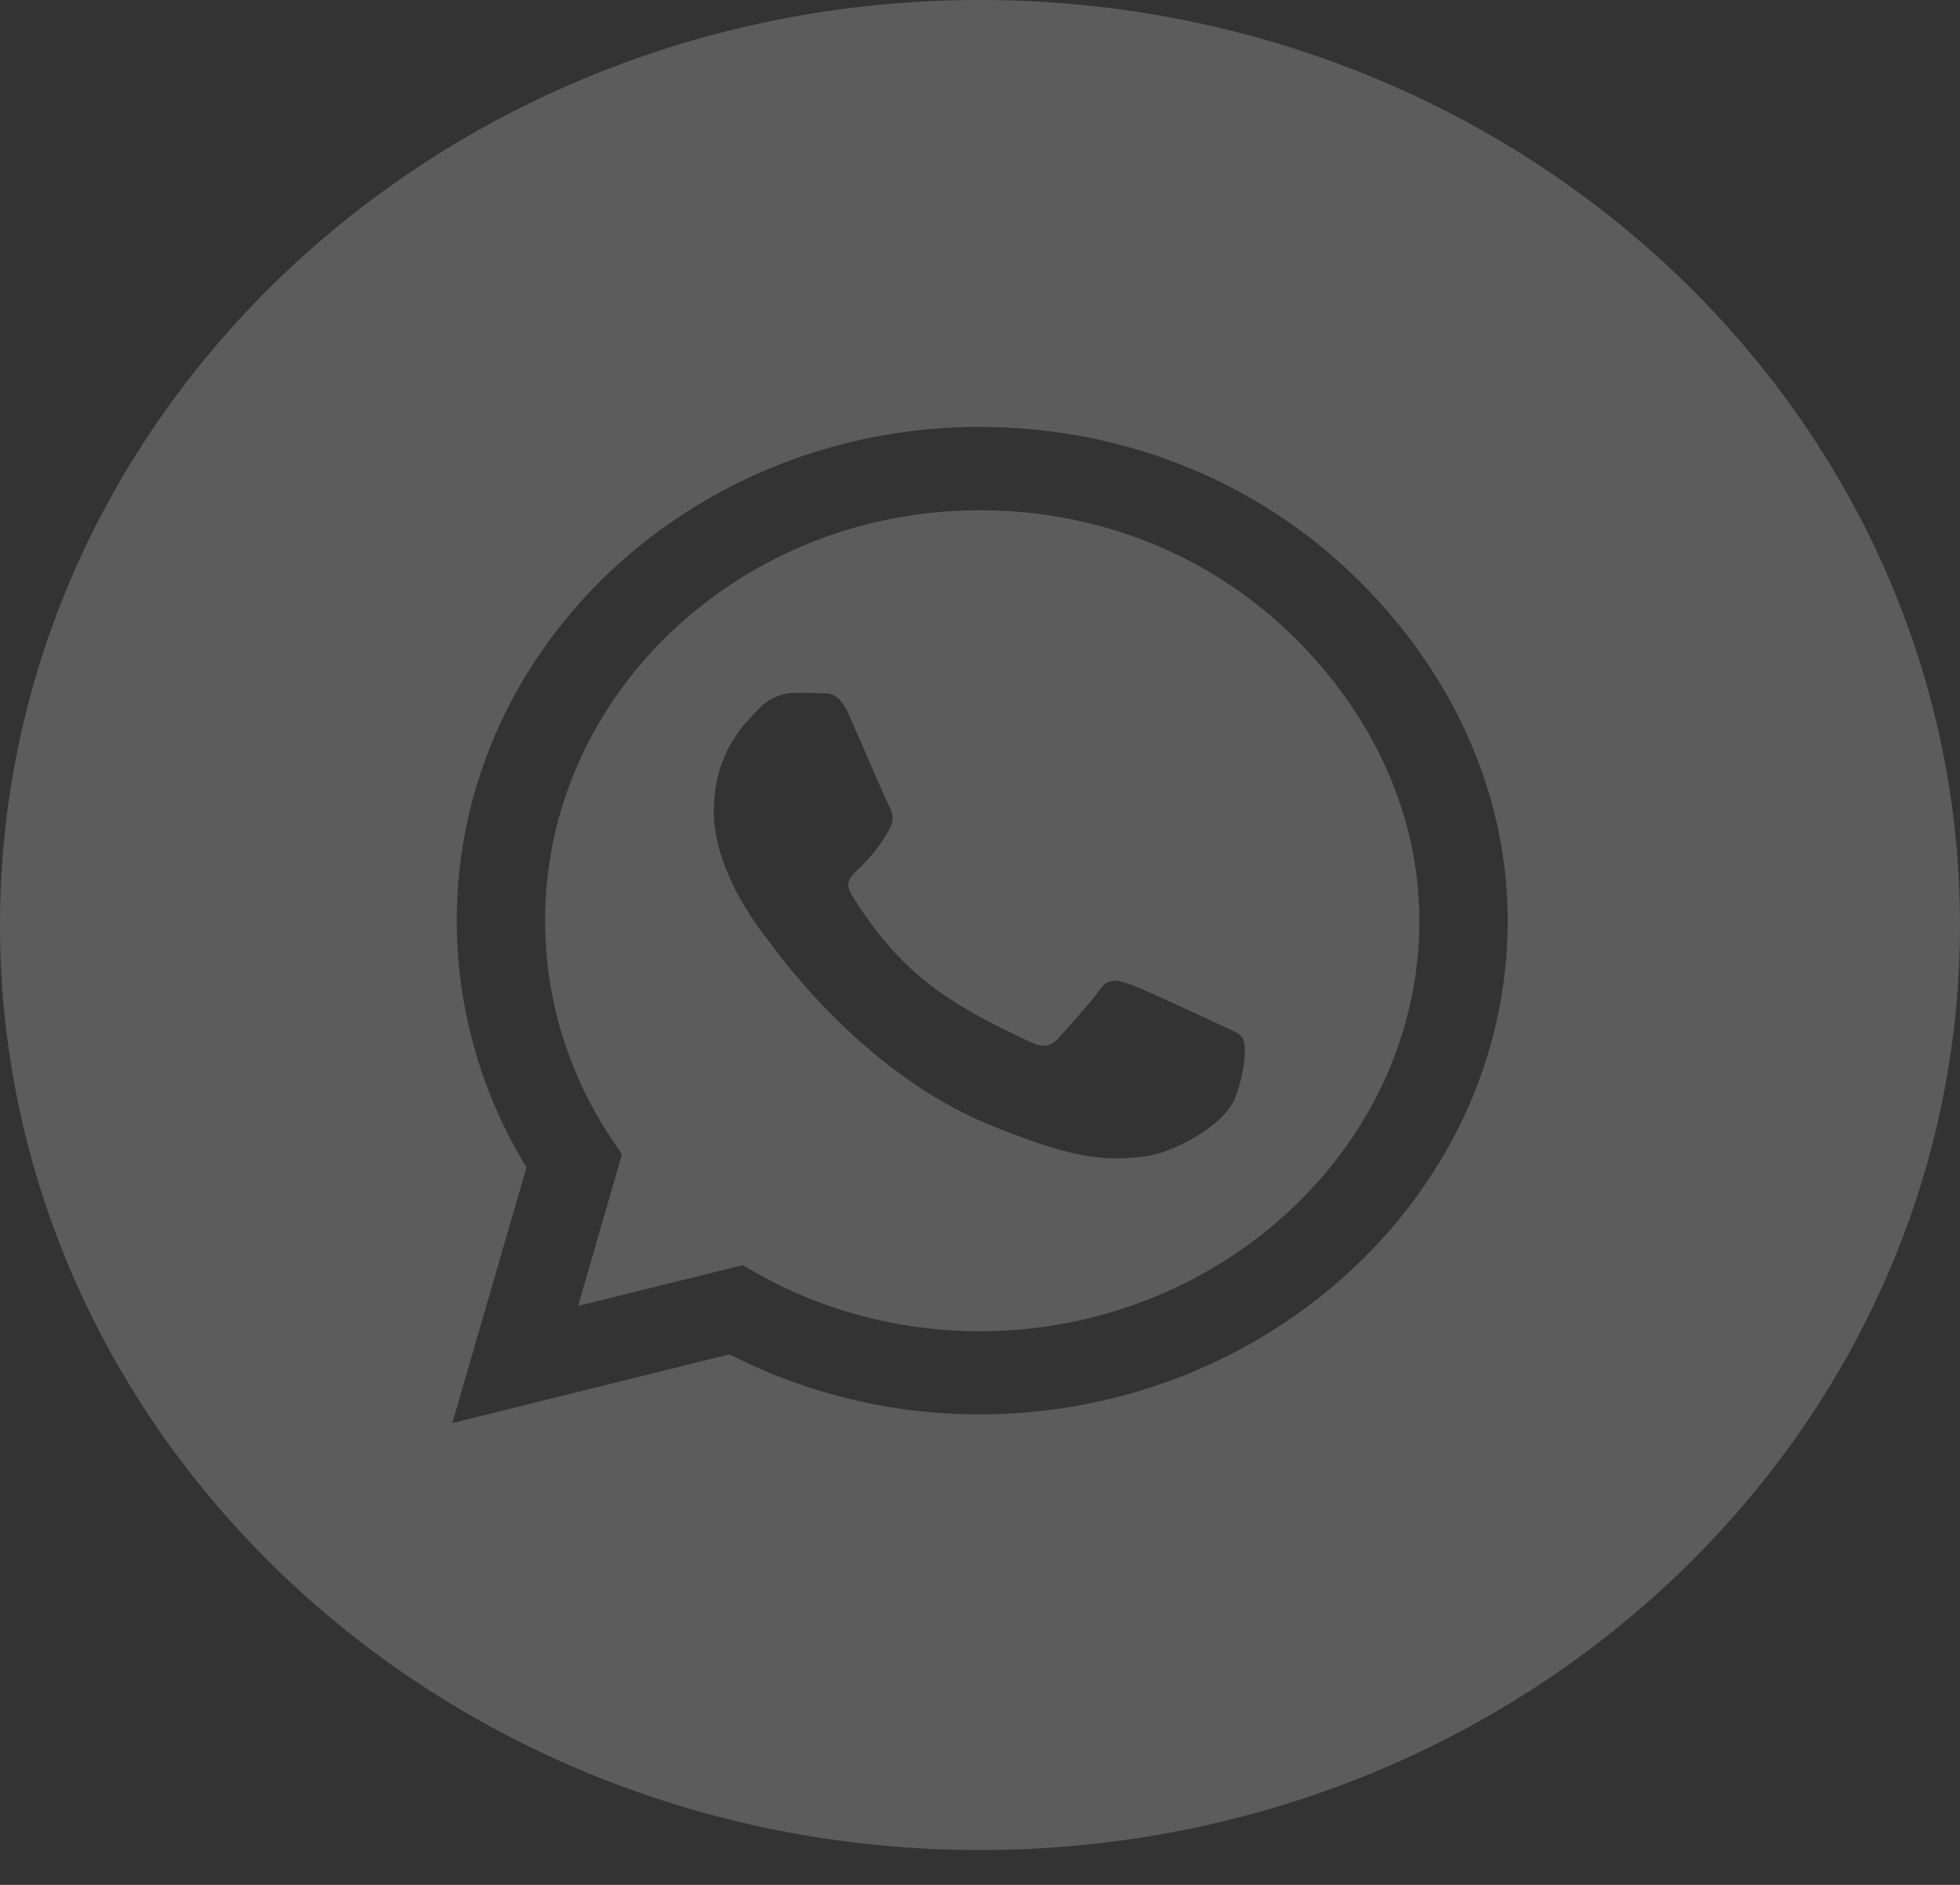 <svg width="26" height="25" fill="none" xmlns="http://www.w3.org/2000/svg"><rect width="100%" height="100%" fill="#333333" stroke="none"/><path opacity=".2" fill-rule="evenodd" clip-rule="evenodd" d="M13 24.538c7.18 0 13-5.493 13-12.27C26 5.494 20.18 0 13 0S0 5.493 0 12.269s5.82 12.269 13 12.269zm-.003-18.875c1.853 0 3.597.68 4.906 1.92C19.213 8.82 20 10.462 20 12.212c0 3.61-3.181 6.547-7.003 6.547h-.003a7.245 7.245 0 01-3.316-.796L6 18.875l.984-3.392a6.273 6.273 0 01-.925-3.273c0-3.61 3.113-6.548 6.938-6.548zm-2.938 11.236c.885.495 1.9.758 2.938.758 3.178 0 5.831-2.442 5.831-5.444.003-1.454-.665-2.82-1.753-3.849-1.087-1.03-2.534-1.596-4.075-1.596-3.181 0-5.769 2.442-5.769 5.442 0 1.029.303 2.029.882 2.896l.137.206-.581 2.009 2.181-.54.21.118zm4.916-3.849c.16.053 1.013.449 1.184.531l.08.037c.128.057.214.096.248.158.044.068.044.395-.1.778-.143.384-.834.732-1.168.779-.55.077-.981.038-2.082-.41-1.62-.662-2.716-2.14-2.93-2.428a2.02 2.02 0 00-.032-.043l-.008-.01c-.108-.14-.698-.899-.698-1.683 0-.752.39-1.147.571-1.33l.035-.036a.66.66 0 01.463-.203 5.929 5.929 0 01.371.006c.1 0 .227 0 .35.28l.168.384c.155.356.336.773.367.83.043.084.072.178.015.287-.147.278-.3.428-.407.535-.135.133-.2.198-.102.359.672 1.088 1.34 1.465 2.36 1.946.171.083.274.068.374-.041.103-.112.435-.478.55-.643.116-.165.232-.139.391-.083z" fill="#fff"/></svg>